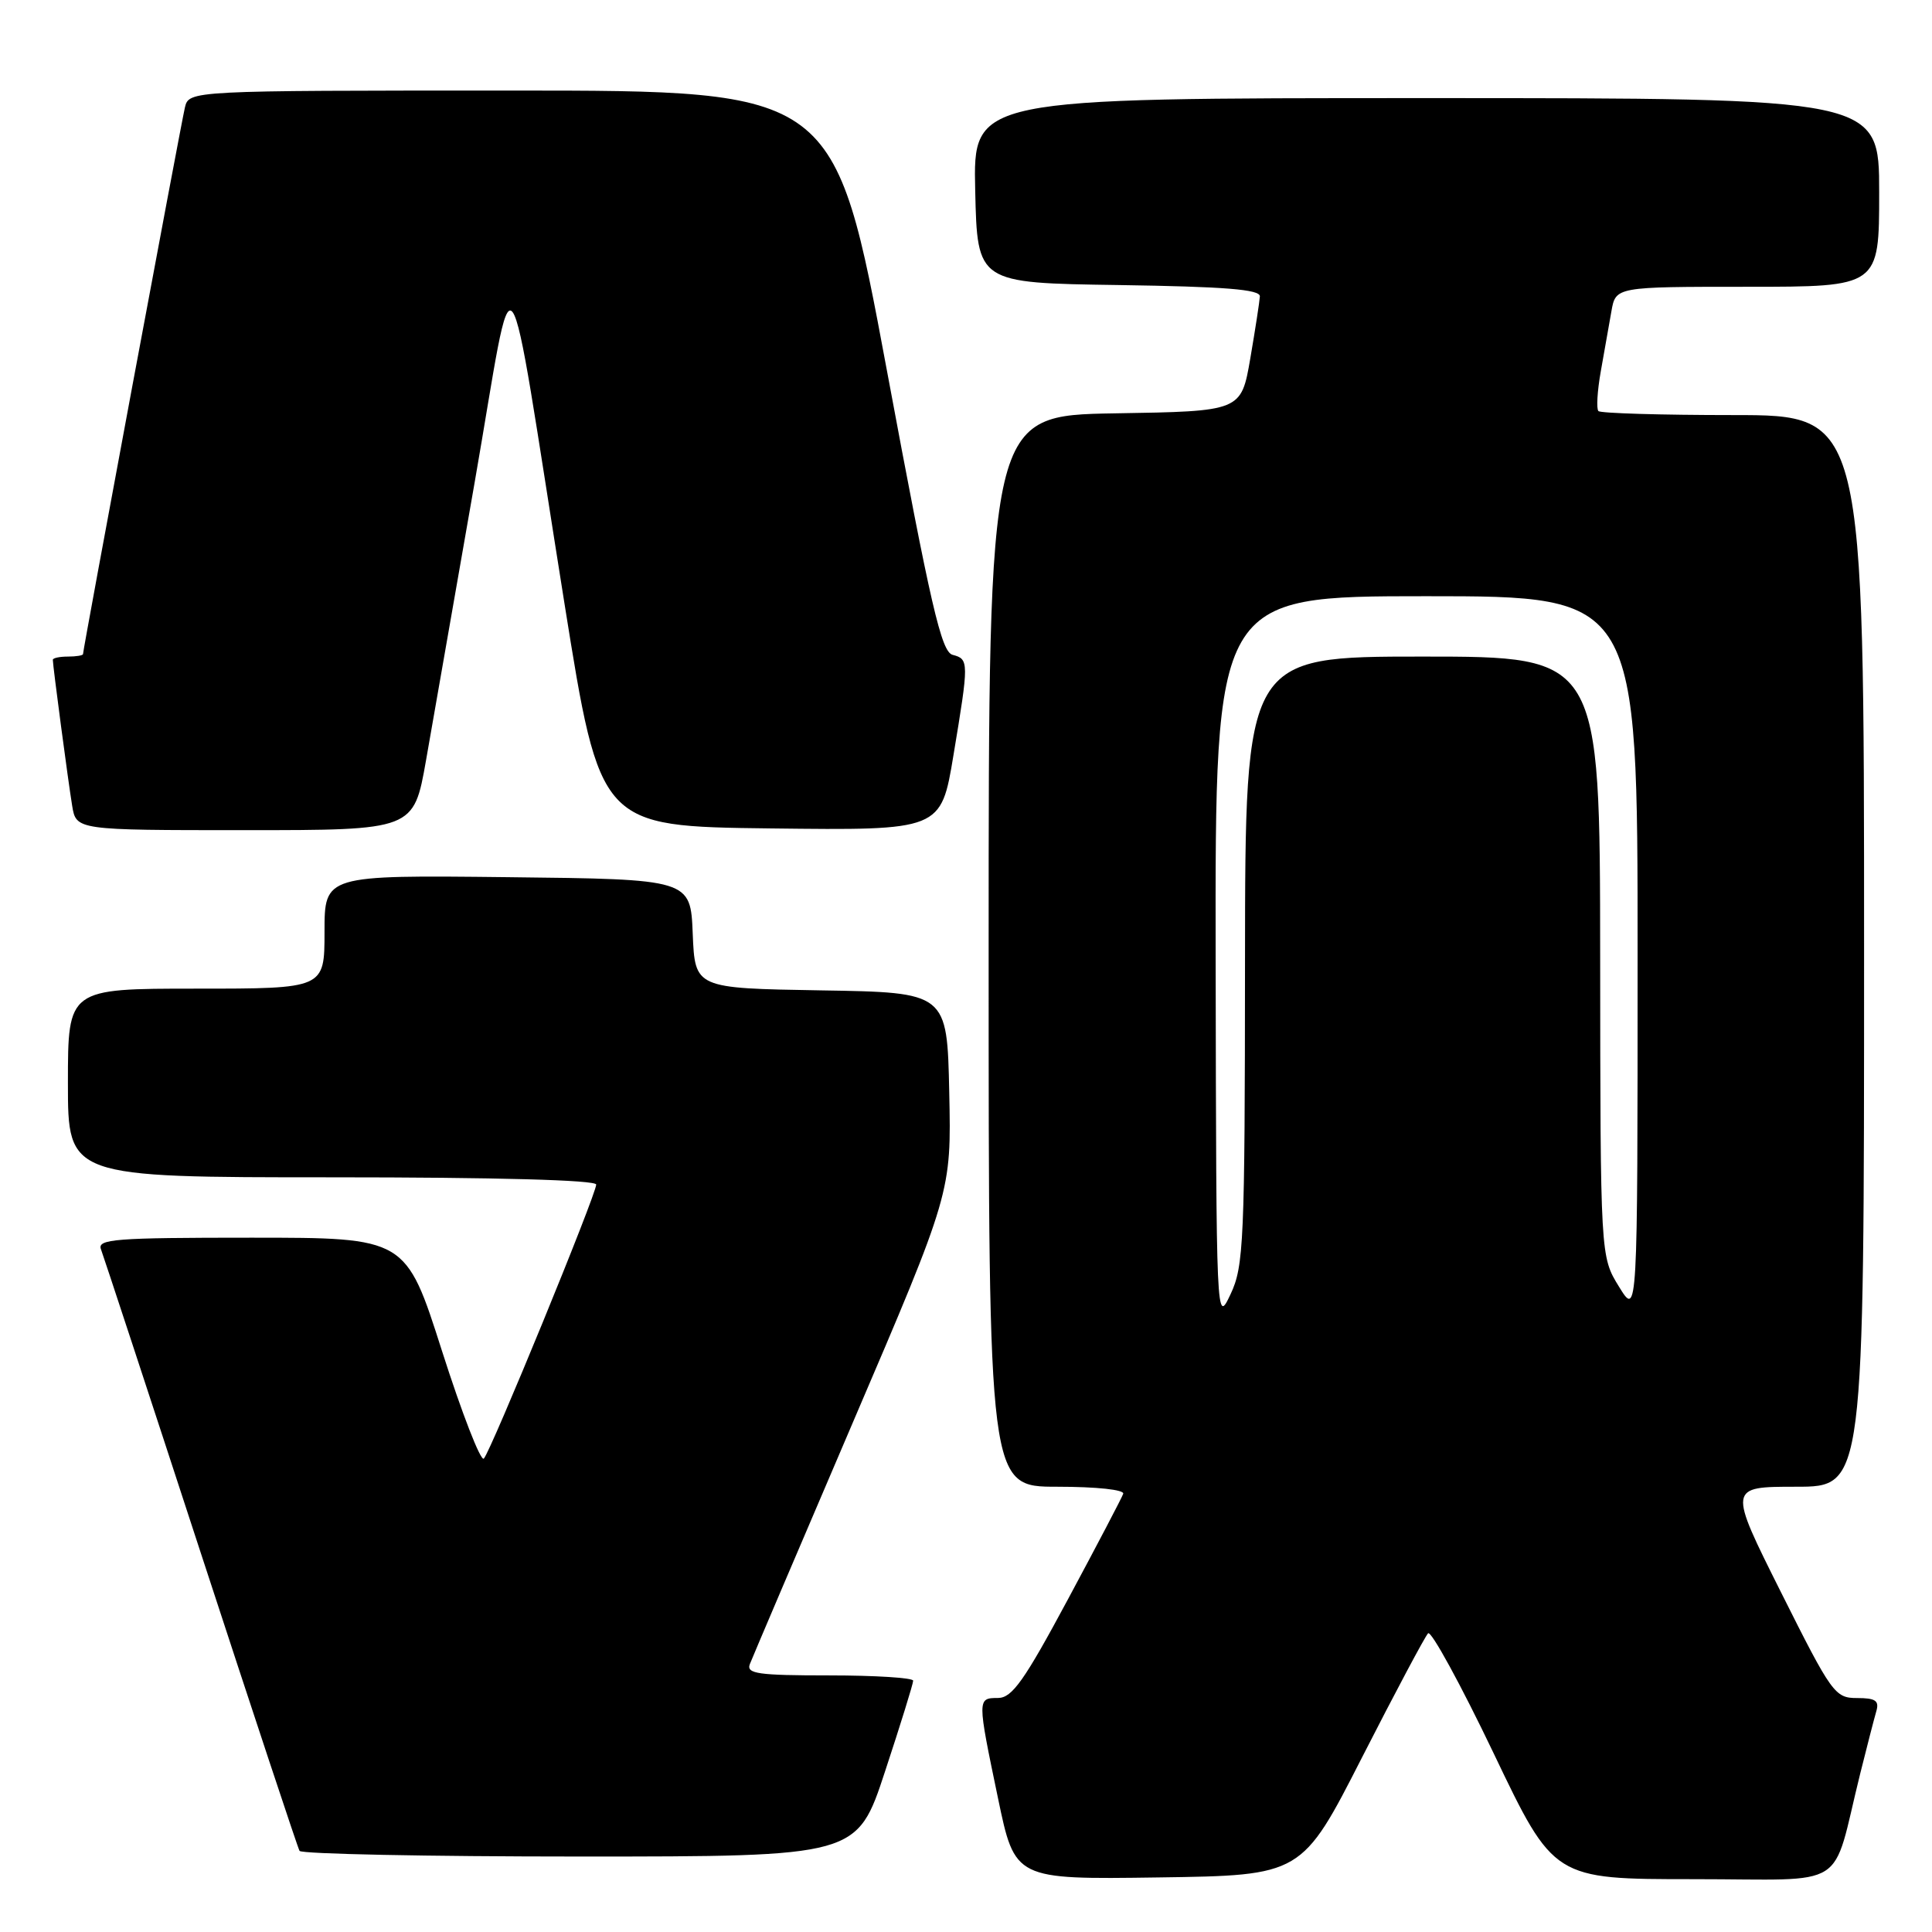 <?xml version="1.0" encoding="UTF-8" standalone="no"?>
<!DOCTYPE svg PUBLIC "-//W3C//DTD SVG 1.1//EN" "http://www.w3.org/Graphics/SVG/1.1/DTD/svg11.dtd" >
<svg xmlns="http://www.w3.org/2000/svg" xmlns:xlink="http://www.w3.org/1999/xlink" version="1.1" viewBox="0 0 256 256">
 <g >
 <path fill="currentColor"
d=" M 180.50 232.82 C 184.90 224.20 188.83 216.82 189.23 216.42 C 189.63 216.03 193.55 223.19 197.93 232.35 C 205.89 249.00 205.89 249.00 224.41 249.00 C 245.34 249.00 242.58 250.74 246.49 235.00 C 247.38 231.43 248.34 227.71 248.62 226.75 C 249.03 225.35 248.52 225.00 246.07 225.00 C 243.14 225.00 242.72 224.42 236.00 211.00 C 228.99 197.00 228.99 197.00 237.99 197.00 C 247.00 197.00 247.00 197.00 247.00 126.00 C 247.00 55.00 247.00 55.00 229.67 55.00 C 220.13 55.00 212.09 54.76 211.80 54.47 C 211.51 54.18 211.65 51.81 212.11 49.22 C 212.57 46.62 213.21 43.04 213.52 41.25 C 214.09 38.00 214.09 38.00 231.55 38.00 C 249.00 38.00 249.00 38.00 249.00 25.50 C 249.00 13.00 249.00 13.00 188.97 13.00 C 128.94 13.00 128.94 13.00 129.22 25.25 C 129.50 37.50 129.50 37.50 148.25 37.77 C 162.30 37.98 166.98 38.35 166.94 39.27 C 166.90 39.95 166.33 43.65 165.67 47.50 C 164.46 54.50 164.46 54.50 147.73 54.77 C 131.00 55.05 131.00 55.05 131.00 126.02 C 131.00 197.00 131.00 197.00 140.08 197.00 C 145.33 197.00 149.03 197.40 148.83 197.94 C 148.65 198.46 145.35 204.76 141.50 211.93 C 135.72 222.70 134.11 224.98 132.25 224.99 C 129.48 225.00 129.48 225.03 132.24 238.27 C 134.48 249.04 134.48 249.04 153.49 248.77 C 172.50 248.50 172.50 248.50 180.50 232.82 Z  M 117.28 234.70 C 119.33 228.49 121.00 223.09 121.00 222.70 C 121.00 222.32 116.00 222.00 109.89 222.00 C 100.42 222.00 98.87 221.78 99.36 220.50 C 99.68 219.67 105.82 205.27 113.00 188.50 C 126.06 158.01 126.06 158.01 125.78 144.76 C 125.50 131.50 125.50 131.50 108.79 131.23 C 92.09 130.95 92.09 130.95 91.79 123.73 C 91.50 116.50 91.50 116.50 67.25 116.23 C 43.00 115.96 43.00 115.96 43.00 123.48 C 43.00 131.00 43.00 131.00 26.00 131.00 C 9.00 131.00 9.00 131.00 9.00 143.50 C 9.00 156.00 9.00 156.00 44.00 156.00 C 65.73 156.00 79.00 156.36 79.00 156.96 C 79.00 158.27 65.04 192.31 64.11 193.27 C 63.70 193.69 61.21 187.28 58.57 179.02 C 53.78 164.00 53.78 164.00 33.29 164.00 C 15.22 164.00 12.86 164.18 13.38 165.54 C 13.70 166.39 19.66 184.50 26.61 205.79 C 33.57 227.08 39.45 244.84 39.69 245.25 C 39.92 245.66 56.64 246.00 76.84 246.00 C 113.57 246.00 113.57 246.00 117.28 234.70 Z  M 56.45 100.75 C 57.35 95.66 60.24 79.12 62.88 64.00 C 68.42 32.22 66.83 30.09 74.80 80.00 C 79.52 109.50 79.52 109.50 102.10 109.77 C 124.69 110.04 124.69 110.04 126.34 100.06 C 128.40 87.67 128.40 87.34 126.23 86.77 C 124.73 86.38 123.35 80.40 117.53 49.15 C 110.61 12.00 110.61 12.00 67.82 12.00 C 25.04 12.00 25.04 12.00 24.50 14.25 C 23.97 16.49 11.00 86.04 11.00 86.67 C 11.00 86.85 10.10 87.00 9.00 87.00 C 7.90 87.00 7.00 87.19 7.00 87.43 C 7.00 88.21 9.02 103.46 9.56 106.75 C 10.09 110.00 10.09 110.00 32.45 110.00 C 54.82 110.00 54.82 110.00 56.45 100.75 Z  M 161.08 127.25 C 161.00 79.00 161.00 79.00 189.00 79.00 C 217.00 79.00 217.00 79.00 216.99 126.75 C 216.99 174.50 216.99 174.50 214.53 170.50 C 212.06 166.50 212.06 166.50 212.03 126.75 C 212.00 87.00 212.00 87.00 188.50 87.00 C 165.00 87.00 165.00 87.00 164.97 127.25 C 164.95 164.63 164.81 167.78 163.05 171.50 C 161.17 175.49 161.16 175.36 161.08 127.25 Z "/>
</g>
</svg>